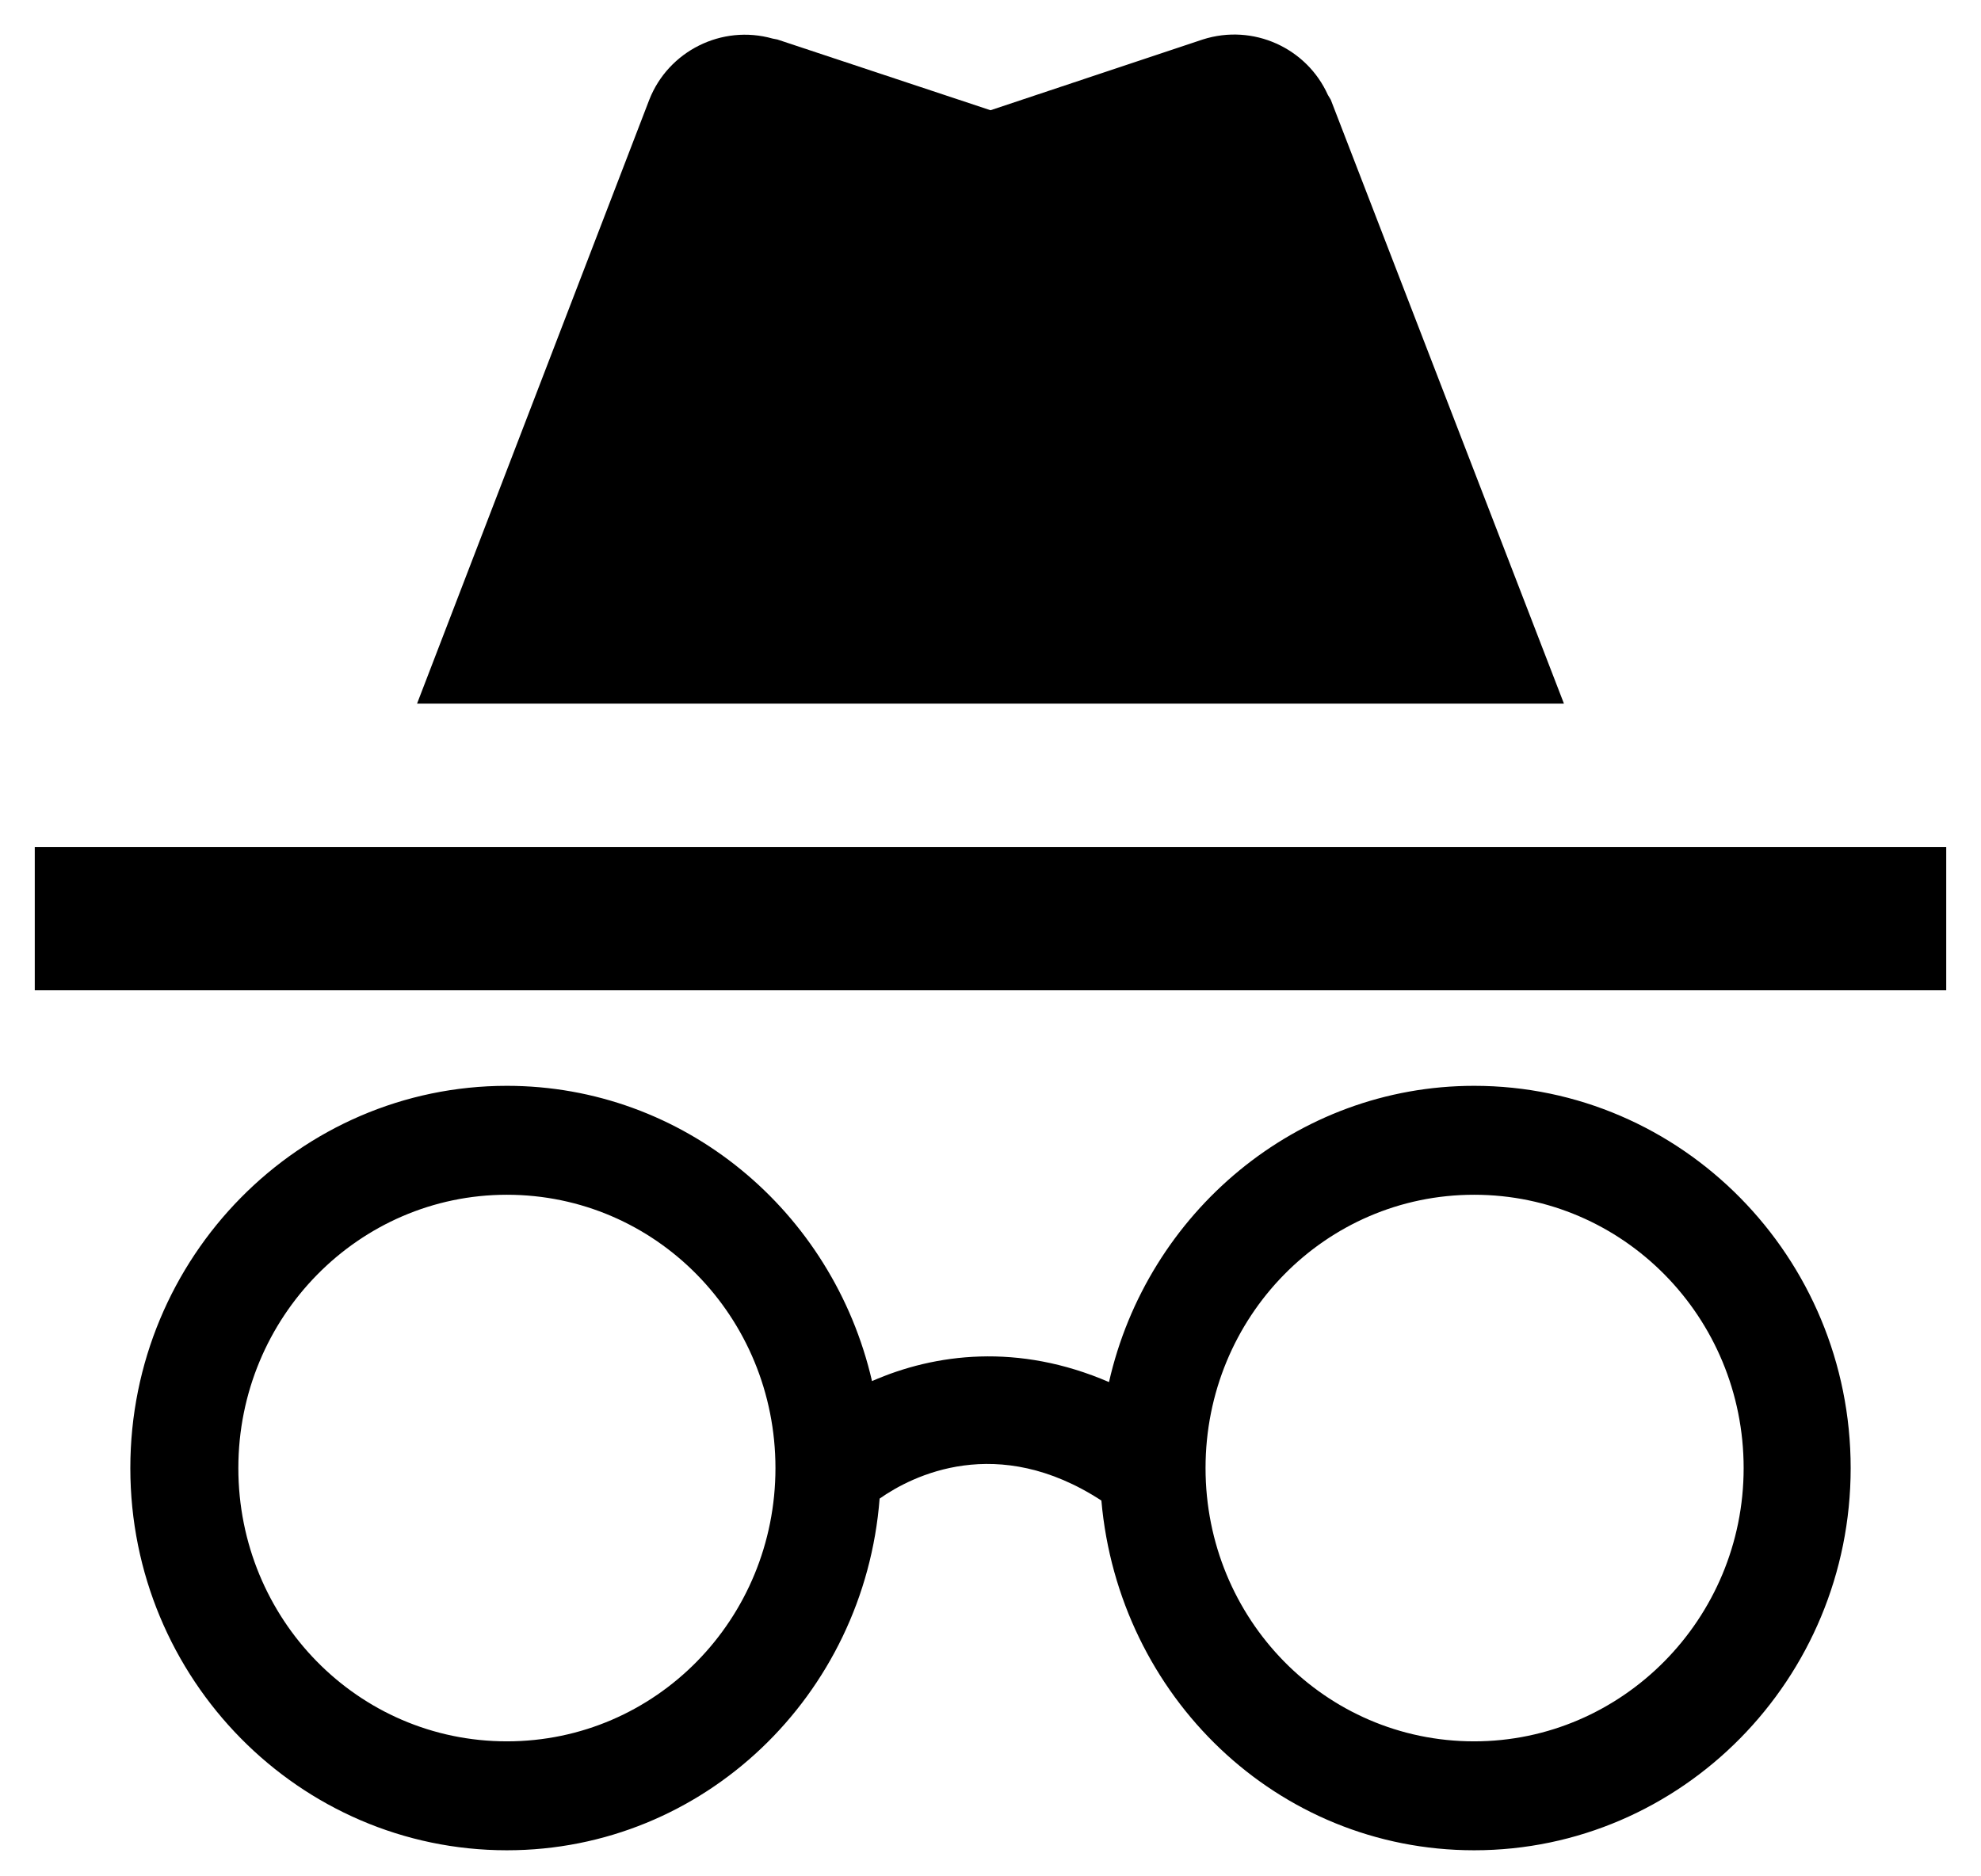 <svg width="38" height="36" viewBox="0 0 38 36" fill="none" xmlns="http://www.w3.org/2000/svg">
<path d="M28.277 20.833C24.867 20.833 22.007 23.272 21.273 26.517C19.532 25.765 17.937 25.967 16.727 26.498C15.975 23.235 13.115 20.833 9.723 20.833C5.745 20.833 2.5 24.115 2.5 28.167C2.5 32.218 5.745 35.5 9.723 35.5C13.5 35.5 16.58 32.53 16.873 28.753C17.497 28.313 19.128 27.488 21.127 28.79C21.457 32.548 24.5 35.5 28.277 35.5C32.255 35.5 35.5 32.218 35.5 28.167C35.5 24.115 32.255 20.833 28.277 20.833ZM9.723 33.41C6.863 33.41 4.572 31.063 4.572 28.167C4.572 25.27 6.882 22.923 9.723 22.923C12.583 22.923 14.875 25.27 14.875 28.167C14.875 31.063 12.583 33.41 9.723 33.41ZM28.277 33.41C25.417 33.41 23.125 31.063 23.125 28.167C23.125 25.27 25.417 22.923 28.277 22.923C31.137 22.923 33.447 25.27 33.447 28.167C33.447 31.063 31.118 33.41 28.277 33.41ZM37.333 16.25H0.667V19H37.333V16.25ZM25.472 1.822C25.068 0.923 24.042 0.447 23.07 0.758L19 2.115L14.912 0.758L14.82 0.74C13.848 0.465 12.822 0.978 12.455 1.913L8 13.5H30L25.527 1.913L25.472 1.822Z" fill="black"/>
</svg>
